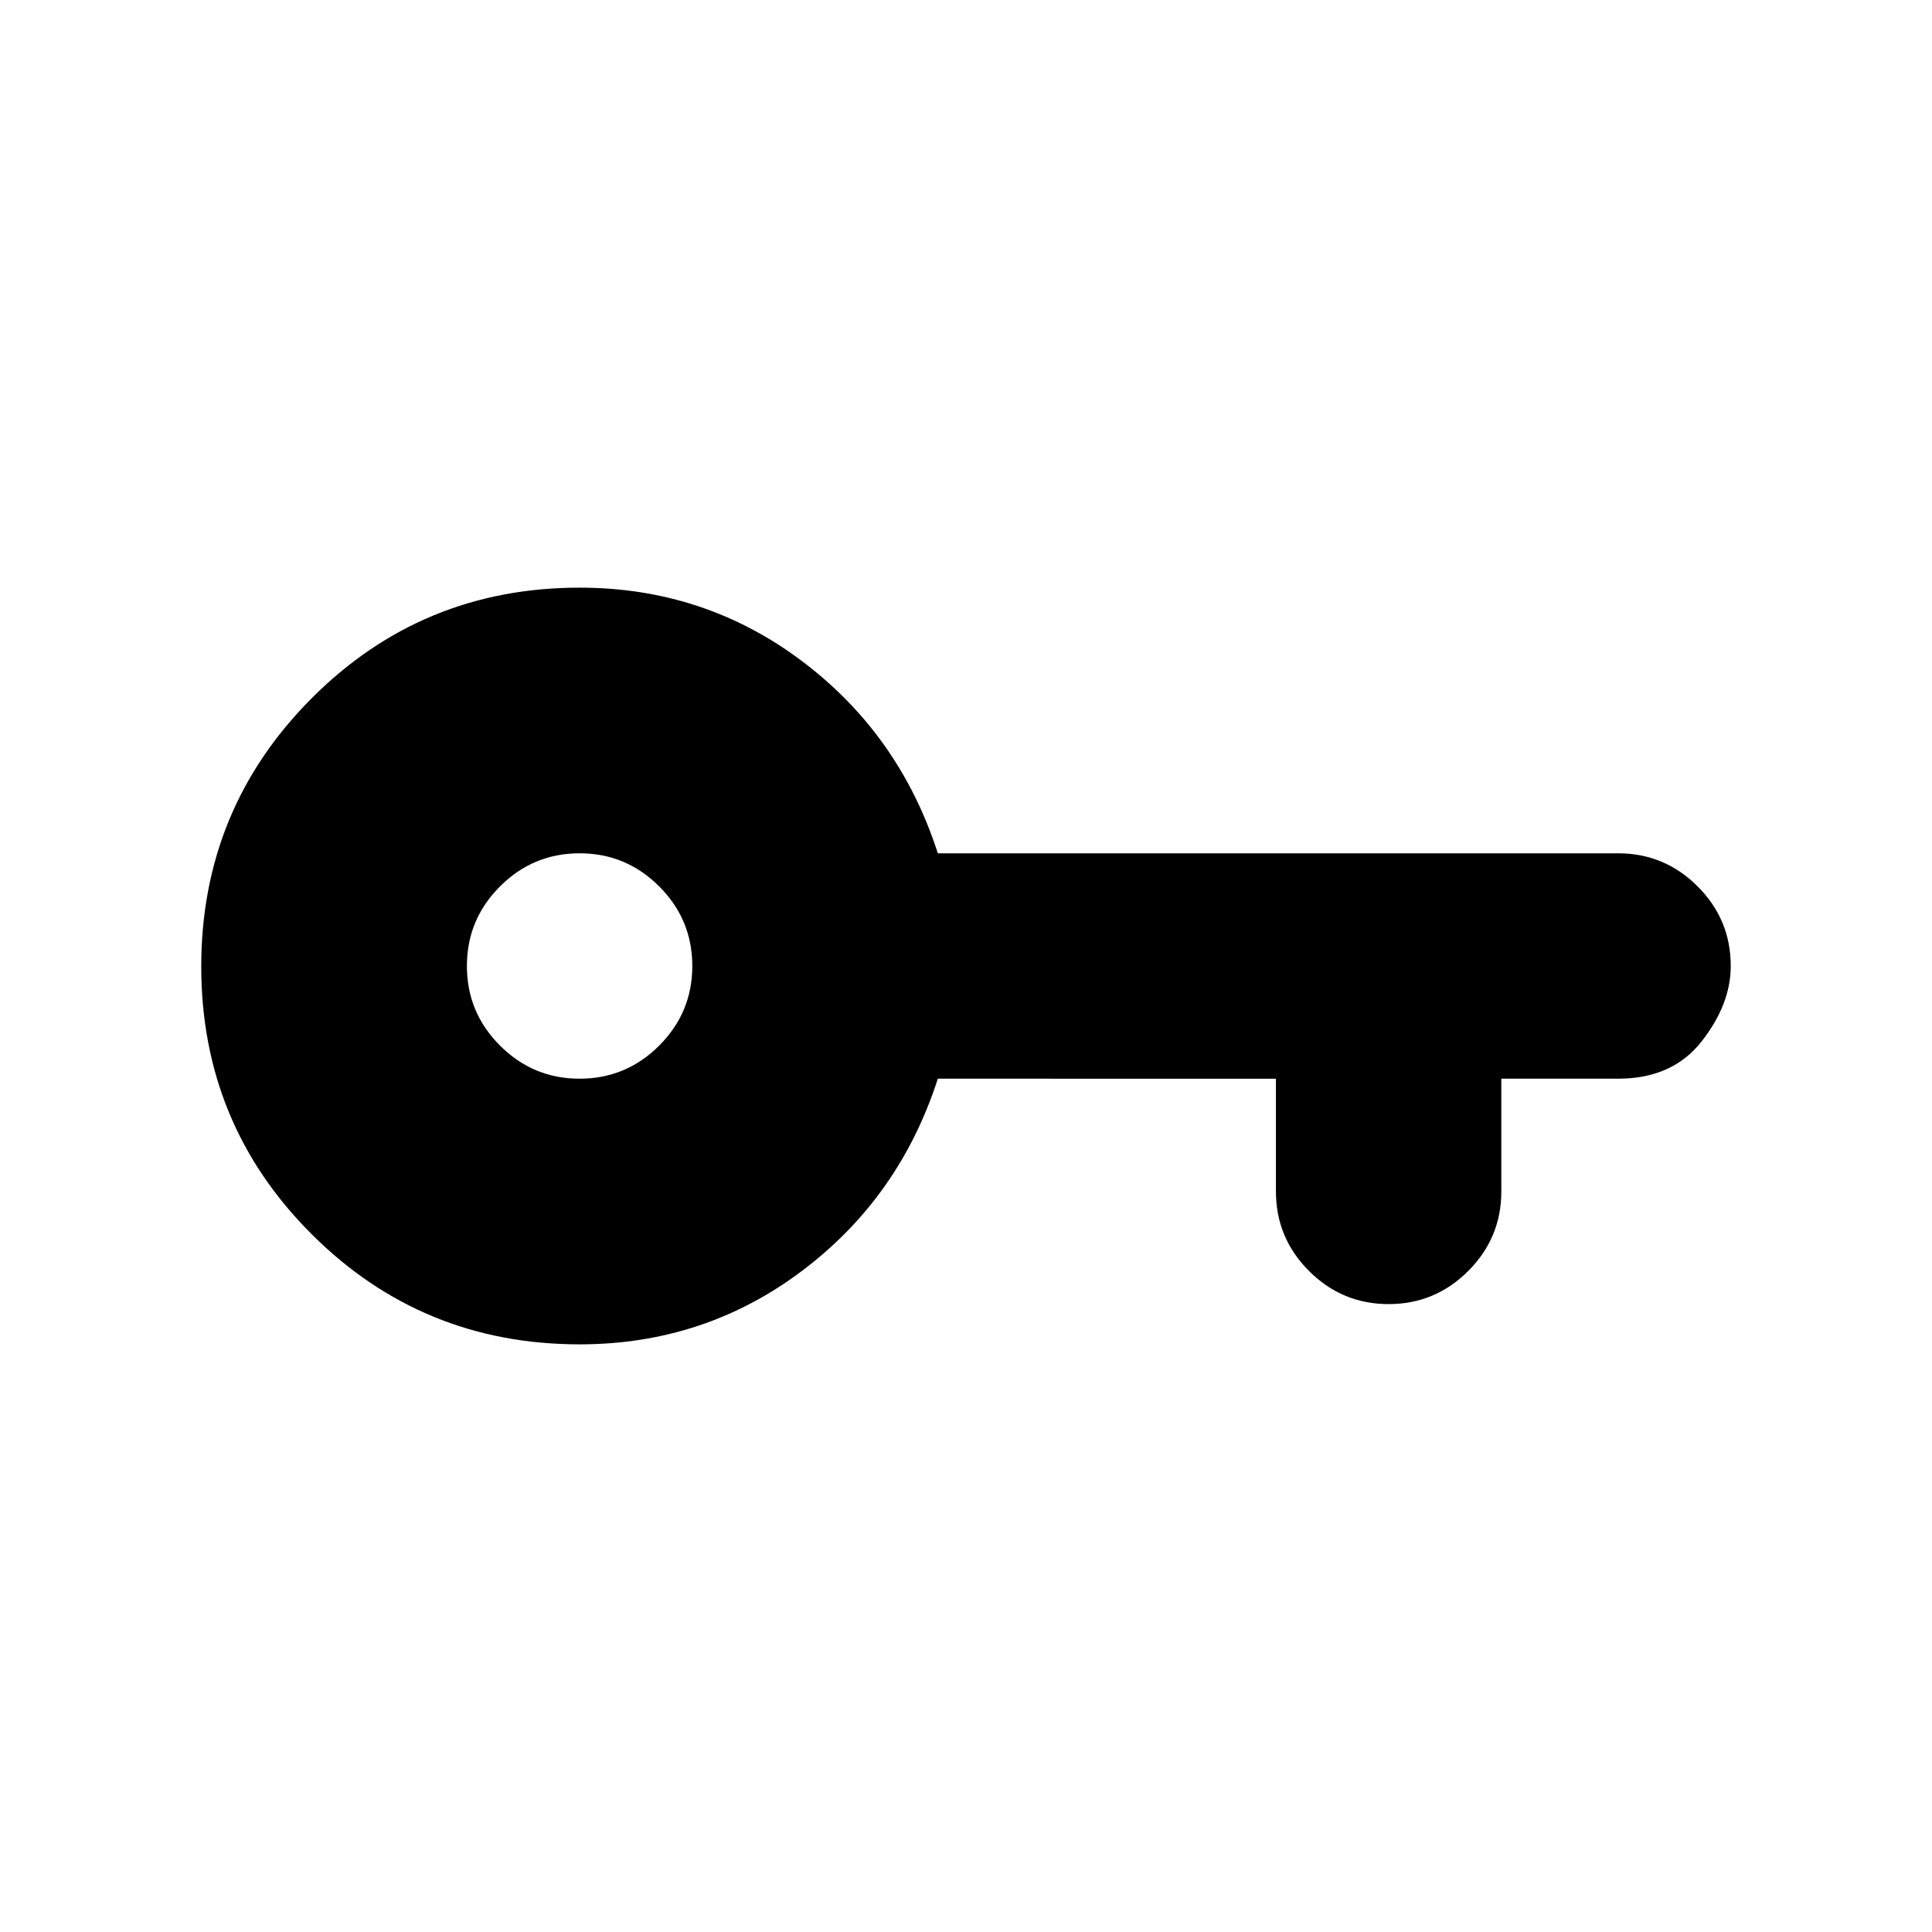 <svg xmlns="http://www.w3.org/2000/svg" height="20" viewBox="0 -960 960 960" width="20"><path d="M288-292q-78.333 0-133.167-54.765Q100-401.529 100-479.765 100-558 154.833-613 209.667-668 288-668q62 0 110.5 36.5T466-536h338q23.1 0 39.55 16.45Q860-503.1 860-480q0 19-14.5 37.5T804-424h-58v56q0 23.1-16.45 39.55Q713.1-312 690-312q-23.1 0-39.55-16.45Q634-344.9 634-368v-56H466q-19 59-67.5 95.5T288-292Zm0-132q23.1 0 39.55-16.45Q344-456.9 344-480q0-23.1-16.45-39.55Q311.1-536 288-536q-23.1 0-39.55 16.45Q232-503.1 232-480q0 23.1 16.45 39.55Q264.9-424 288-424Z"/></svg>